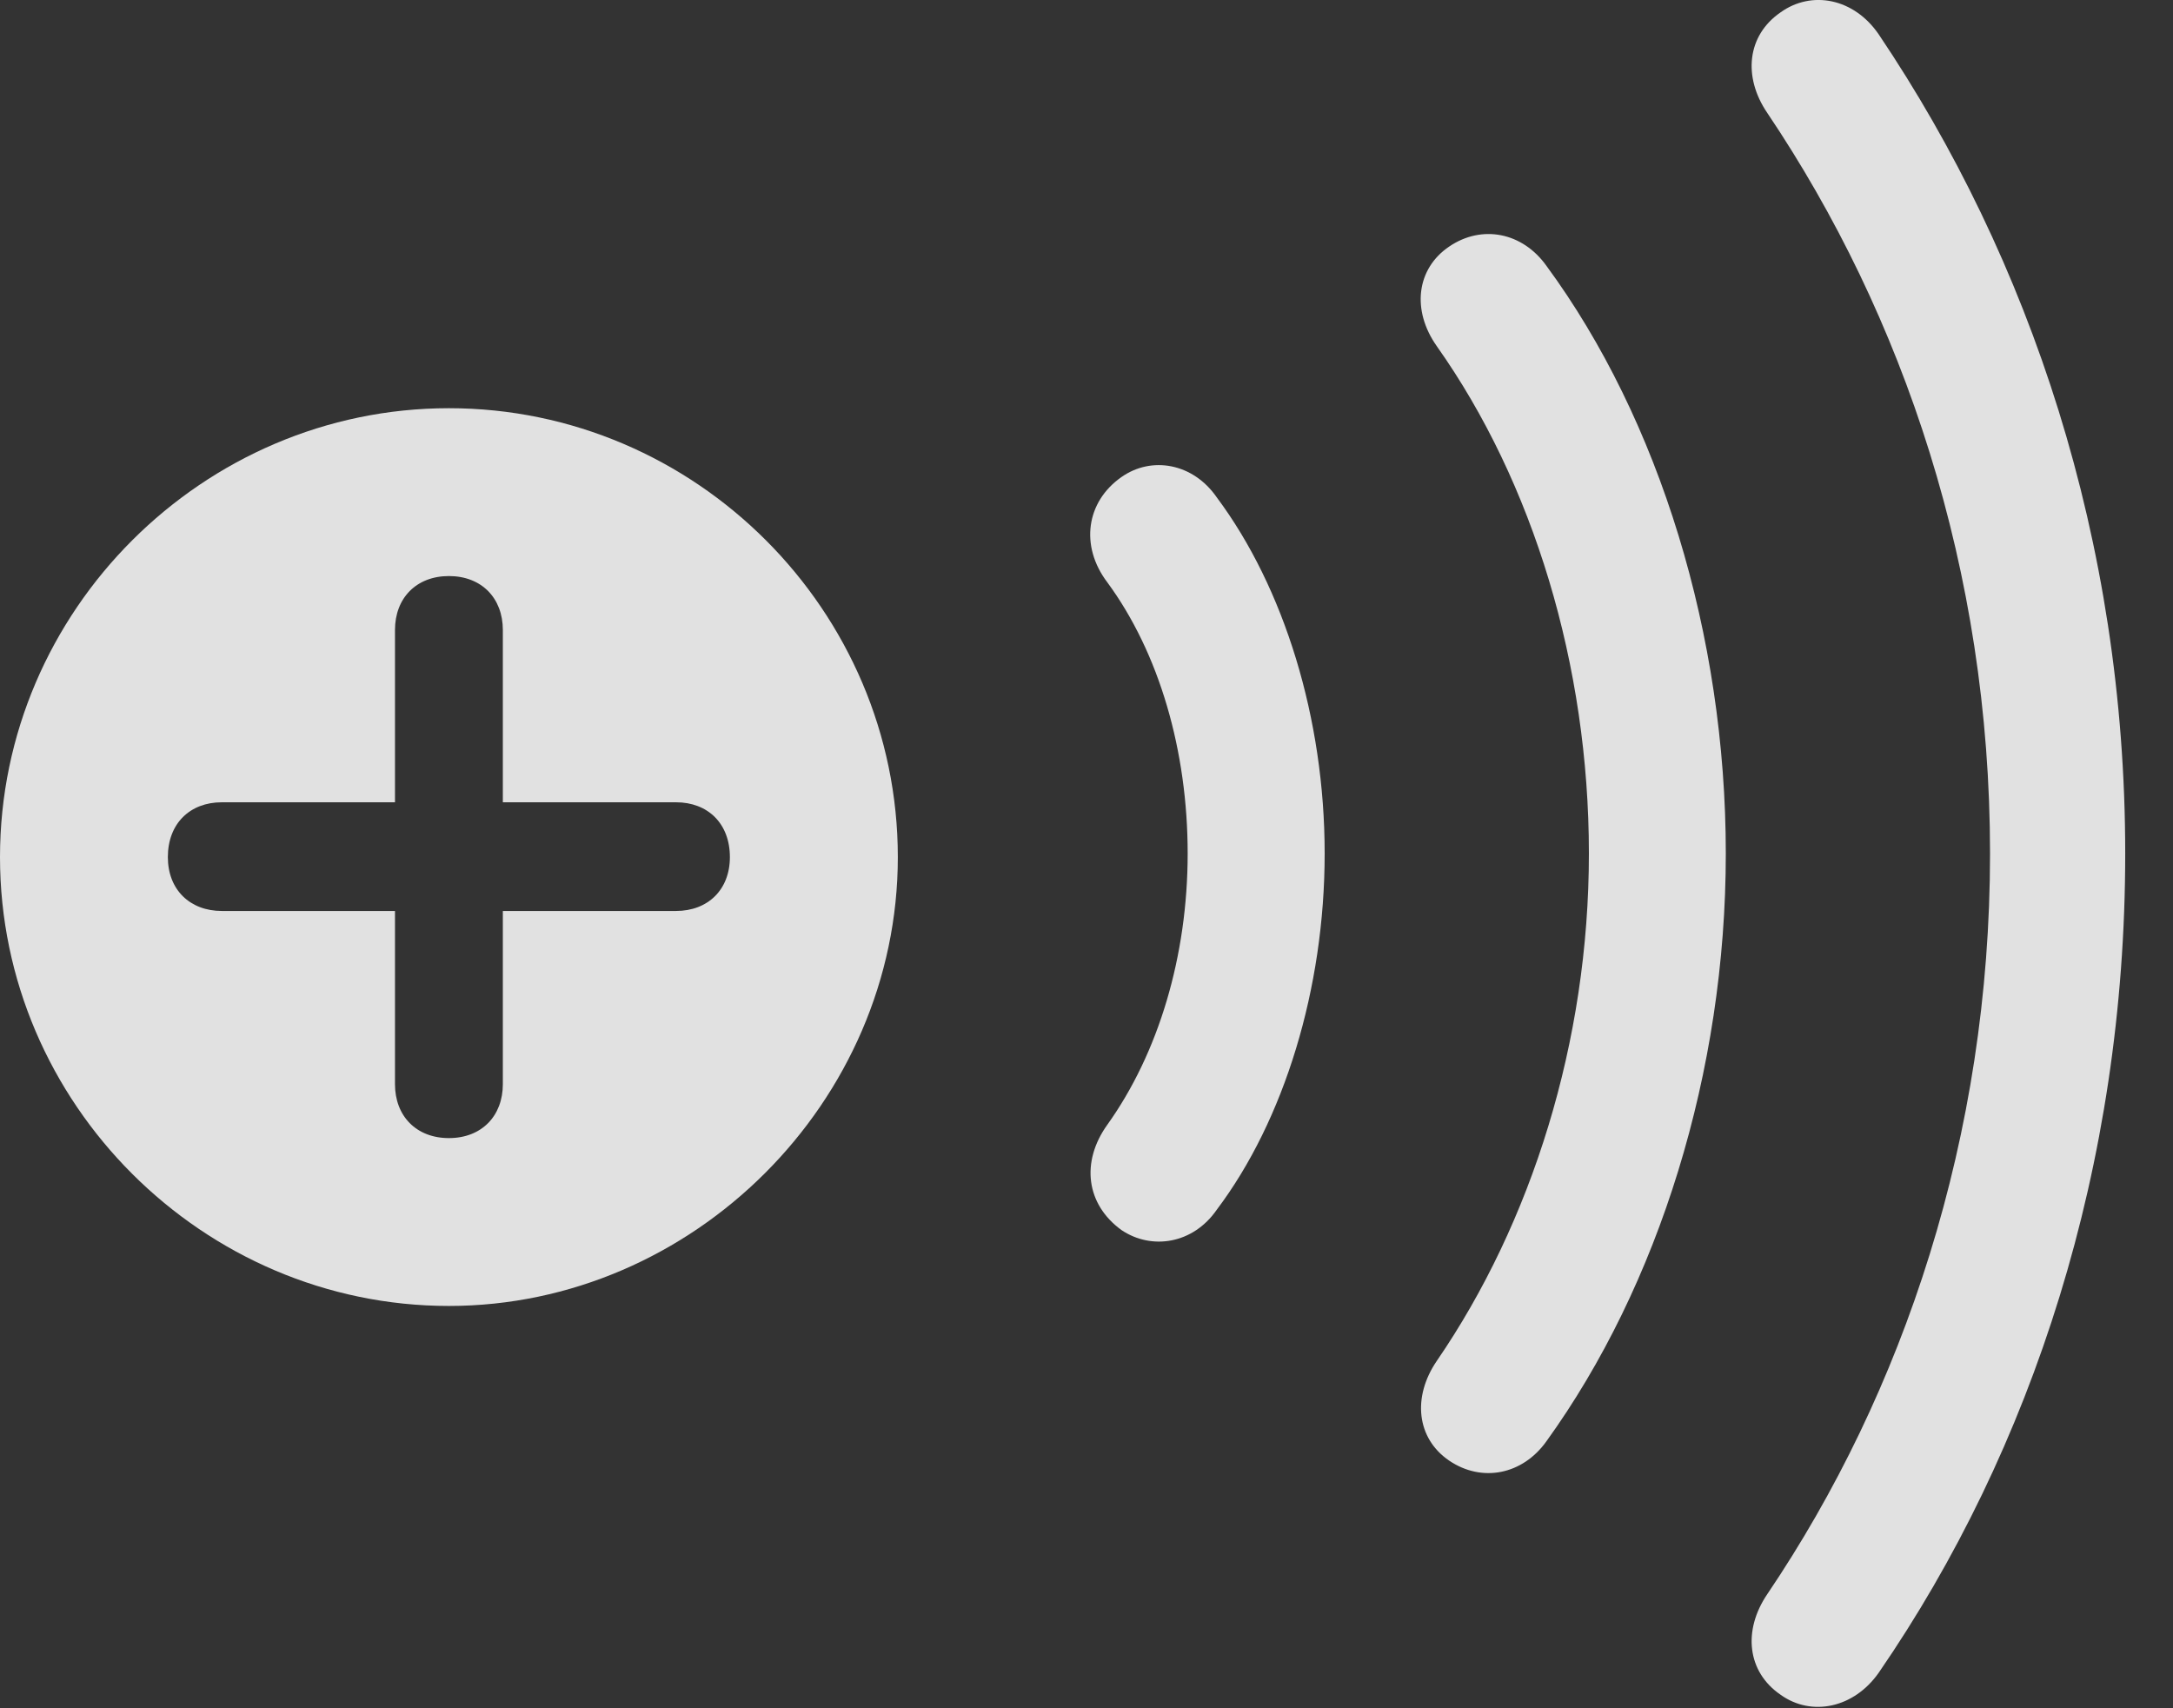 <?xml version="1.0" encoding="UTF-8"?>
<!--Generator: Apple Native CoreSVG 326-->
<!DOCTYPE svg
PUBLIC "-//W3C//DTD SVG 1.1//EN"
       "http://www.w3.org/Graphics/SVG/1.1/DTD/svg11.dtd">
<svg version="1.1" xmlns="http://www.w3.org/2000/svg" xmlns:xlink="http://www.w3.org/1999/xlink" viewBox="0 0 24.014 18.875">
 <rect x="0" y="0" width="24.014" height="18.875" fill="#333333" stroke="none"/>
 <g>
  <rect height="18.875" opacity="0" width="24.014" x="0" y="0"/>
  <path d="M20.762 0.38C22.432 2.86 23.486 5.975 23.486 9.432C23.486 12.88 22.461 16.015 20.762 18.485C20.488 18.876 20.02 18.974 19.678 18.729C19.307 18.476 19.258 18.017 19.531 17.616C21.035 15.389 21.992 12.557 21.992 9.432C21.992 6.298 21.035 3.485 19.531 1.249C19.258 0.849 19.307 0.39 19.678 0.136C20.02-0.109 20.488-0.021 20.762 0.38Z" fill="white" fill-opacity="0.85"/>
  <path d="M17.09 2.938C18.34 4.638 19.072 7.02 19.072 9.432C19.072 11.845 18.33 14.208 17.09 15.927C16.826 16.298 16.377 16.386 16.016 16.142C15.654 15.897 15.605 15.438 15.879 15.038C16.924 13.514 17.559 11.513 17.559 9.432C17.559 7.352 16.943 5.331 15.879 3.827C15.596 3.427 15.654 2.968 16.016 2.724C16.377 2.479 16.826 2.567 17.09 2.938Z" fill="white" fill-opacity="0.85"/>
  <path d="M13.447 5.497C14.19 6.493 14.639 7.938 14.639 9.432C14.639 10.927 14.19 12.382 13.447 13.368C13.184 13.749 12.725 13.817 12.393 13.593C12.002 13.309 11.943 12.841 12.236 12.431C12.803 11.639 13.125 10.565 13.125 9.432C13.125 8.3 12.812 7.216 12.236 6.434C11.934 6.034 12.002 5.546 12.393 5.272C12.725 5.038 13.184 5.116 13.447 5.497Z" fill="white" fill-opacity="0.85"/>
  <path d="M9.922 9.472C9.922 12.177 7.656 14.432 4.961 14.432C2.246 14.432 0 12.196 0 9.472C0 6.747 2.246 4.511 4.961 4.511C7.686 4.511 9.922 6.747 9.922 9.472ZM4.365 6.962L4.365 8.866L2.451 8.866C2.1 8.866 1.855 9.1 1.855 9.472C1.855 9.833 2.1 10.067 2.451 10.067L4.365 10.067L4.365 11.981C4.365 12.333 4.6 12.577 4.961 12.577C5.322 12.577 5.557 12.333 5.557 11.981L5.557 10.067L7.471 10.067C7.822 10.067 8.066 9.833 8.066 9.472C8.066 9.1 7.822 8.866 7.471 8.866L5.557 8.866L5.557 6.962C5.557 6.61 5.322 6.366 4.961 6.366C4.6 6.366 4.365 6.61 4.365 6.962Z" fill="white" fill-opacity="0.85"/>
 </g>
</svg>
